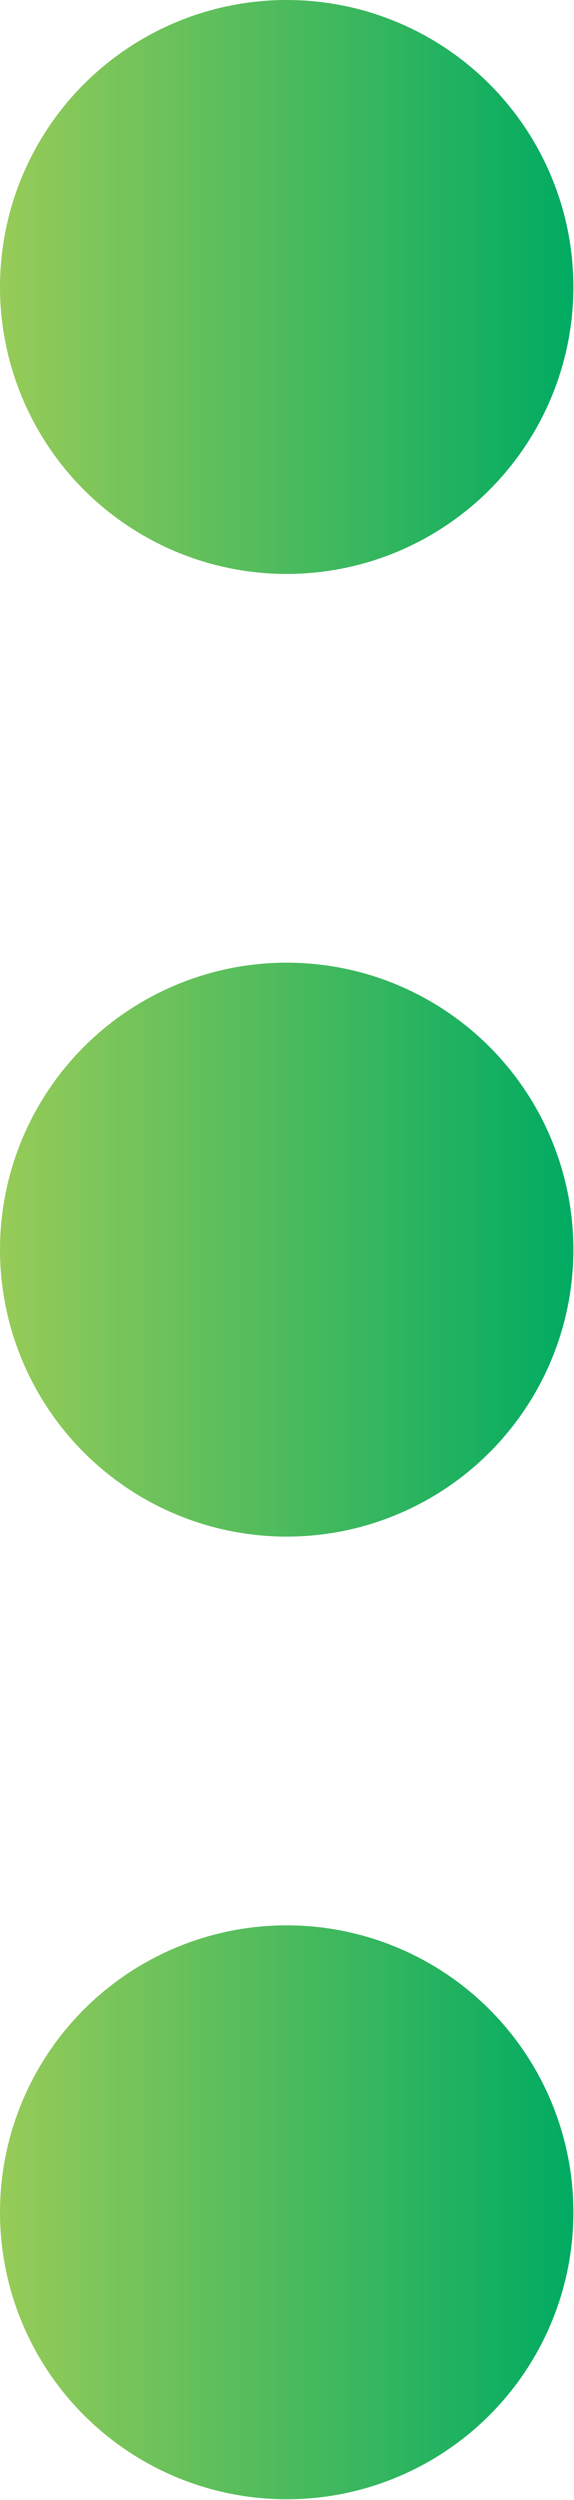 <?xml version="1.0" encoding="UTF-8"?>
<svg id="Layer_2" xmlns="http://www.w3.org/2000/svg" xmlns:xlink="http://www.w3.org/1999/xlink" viewBox="0 0 9.43 41.03">
  <defs>
    <style>
      .cls-1 {
        fill: url(#linear-gradient-3);
      }

      .cls-2 {
        fill: url(#linear-gradient-2);
      }

      .cls-3 {
        fill: url(#linear-gradient);
      }
    </style>
    <linearGradient id="linear-gradient" x1="0" y1="4.71" x2="9.43" y2="4.71" gradientUnits="userSpaceOnUse">
      <stop offset="0" stop-color="#97cb58"/>
      <stop offset="1" stop-color="#00ab62"/>
    </linearGradient>
    <linearGradient id="linear-gradient-2" y1="20.51" y2="20.51" xlink:href="#linear-gradient"/>
    <linearGradient id="linear-gradient-3" y1="36.31" y2="36.31" xlink:href="#linear-gradient"/>
  </defs>
  <g id="Layer_1-2" data-name="Layer_1">
    <g>
      <circle class="cls-3" cx="4.71" cy="4.71" r="4.71"/>
      <circle class="cls-2" cx="4.71" cy="20.51" r="4.71"/>
      <circle class="cls-1" cx="4.71" cy="36.31" r="4.71"/>
    </g>
  </g>
</svg>
